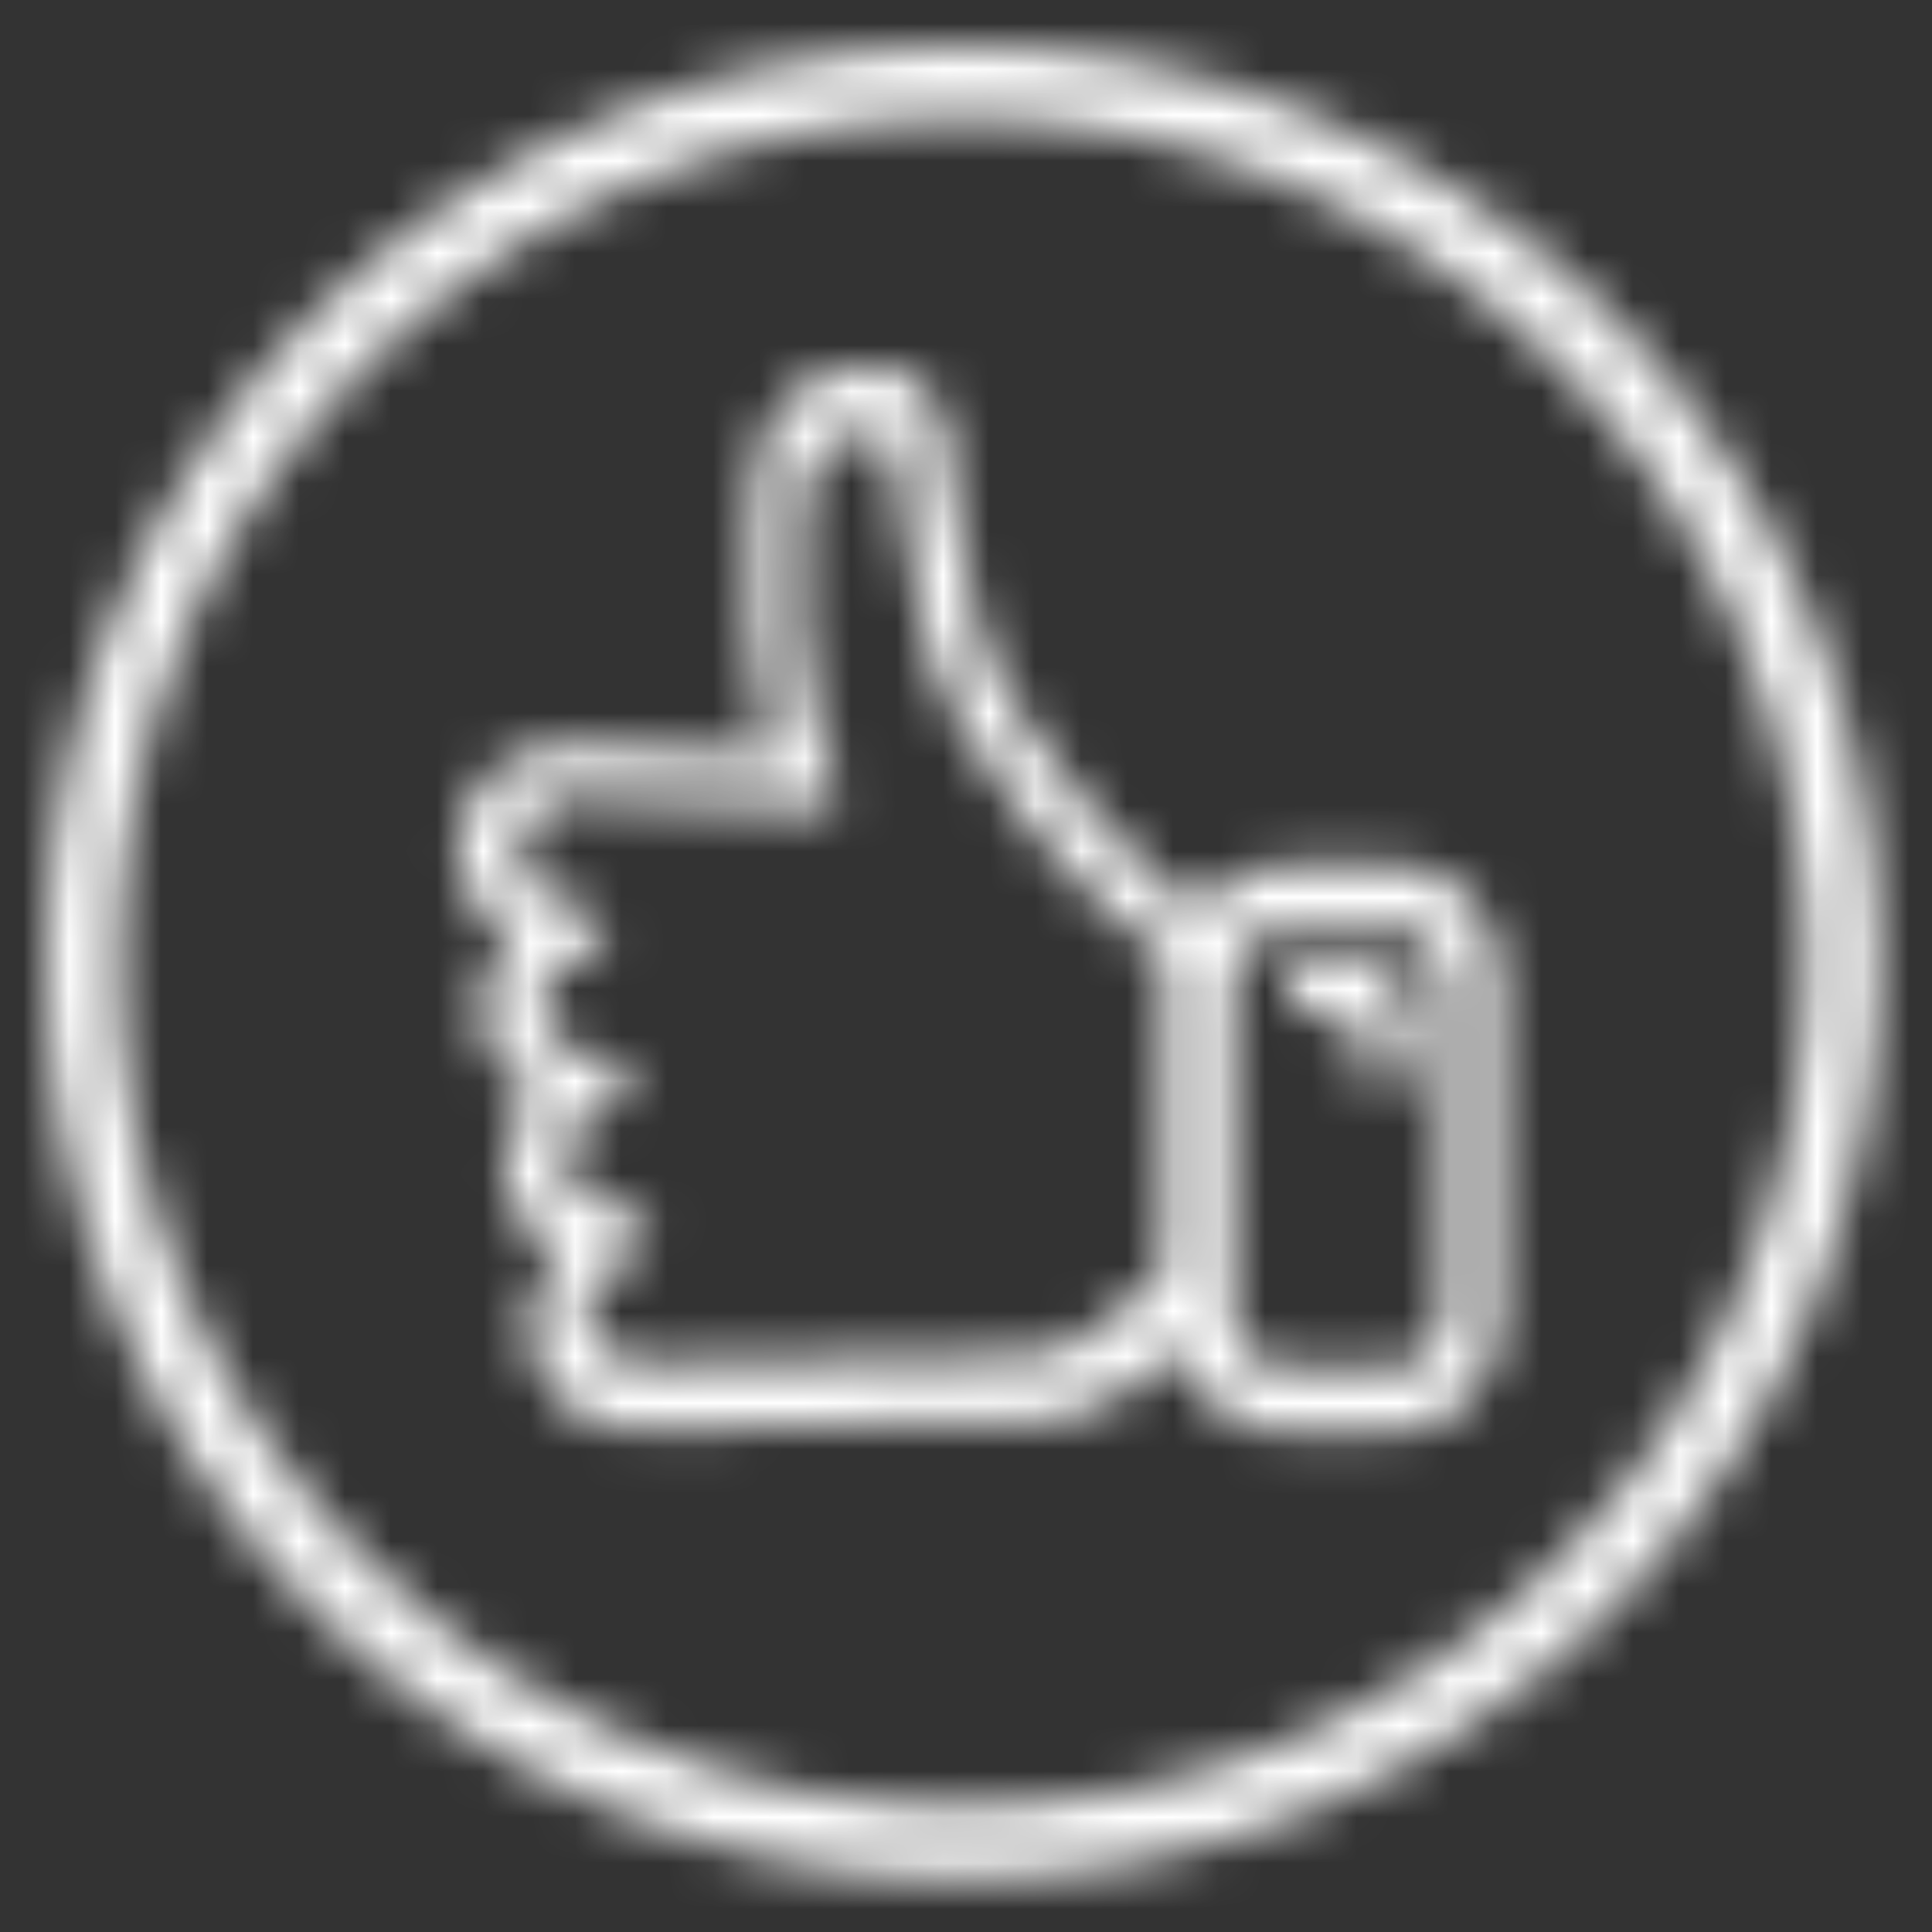 <?xml version="1.0" encoding="UTF-8"?>
<svg width="42px" height="42px" viewBox="0 0 42 42" version="1.1" xmlns="http://www.w3.org/2000/svg" xmlns:xlink="http://www.w3.org/1999/xlink">
    <rect x="0" y="0" width="42" height="42" fill="#333333" stroke="none"/>
    <!-- Generator: Sketch 48.2 (47327) - http://www.bohemiancoding.com/sketch -->
    <title>Bonds/Icons/Global/Yes/Default</title>
    <desc>Created with Sketch.</desc>
    <defs>
        <path d="M20.922,1 C31.924,1 40.844,9.919 40.844,20.922 C40.844,31.924 31.924,40.844 20.922,40.844 C9.919,40.844 1,31.924 1,20.922 C1,9.919 9.919,1 20.922,1 Z M20.922,39.271 C31.056,39.271 39.271,31.056 39.271,20.922 C39.271,10.788 31.056,2.573 20.922,2.573 C10.788,2.573 2.573,10.788 2.573,20.922 C2.573,31.056 10.788,39.271 20.922,39.271 Z M32.611,28.656 C32.611,30.017 31.62,31.123 30.403,31.123 L27.788,31.123 C26.776,31.123 25.922,30.357 25.664,29.316 C24.88,30.057 23.819,30.87 22.515,30.915 C21.61,30.946 20.342,30.957 19.048,30.957 C16.464,30.957 13.786,31.092 13.745,31.092 C13.705,31.091 13.666,31.085 13.629,31.076 C12.431,31.011 11.479,30.017 11.479,28.803 C11.479,28.227 11.749,27.694 12.16,27.288 C11.464,26.884 10.96,26.168 10.96,25.354 C10.96,24.786 11.229,24.253 11.637,23.845 C10.945,23.443 10.445,22.731 10.445,21.92 C10.445,21.341 10.715,20.807 11.126,20.401 C10.445,19.995 9.954,19.287 9.954,18.485 C9.954,17.229 10.976,16.206 12.23,16.206 L16.834,16.429 C16.663,15.906 16.477,15.07 16.355,13.729 C16.351,13.714 16.347,13.7 16.345,13.685 C16.337,13.626 16.246,12.198 16.343,10.894 C16.344,10.878 16.346,10.862 16.349,10.846 C16.399,10.099 16.565,9.105 17.285,8.492 C17.765,8.083 18.403,7.918 19.177,8.006 C20.723,8.176 20.63,9.845 20.709,10.712 C20.722,10.748 20.731,10.785 20.735,10.825 C20.812,11.483 21.041,12.79 21.203,13.348 C21.211,13.376 21.216,13.403 21.219,13.43 C21.898,16.085 24.922,18.99 26.008,19.825 C26.409,19.211 27.057,18.811 27.788,18.811 L30.404,18.811 C31.62,18.811 32.611,19.916 32.611,21.277 L32.611,28.656 Z M22.323,29.476 C23.225,29.445 24.069,28.81 24.748,28.162 C24.944,27.974 25.132,27.794 25.312,27.642 L25.312,21.212 C25.312,21.07 25.324,20.93 25.345,20.795 C23.877,19.895 20.777,16.545 20.117,13.865 C20.112,13.845 20.109,13.826 20.107,13.806 C19.923,13.138 19.712,11.815 19.652,11.378 C19.639,11.342 19.629,11.304 19.625,11.264 C19.471,10.004 19.541,9.502 19.034,9.445 C18.571,9.393 18.227,9.47 17.981,9.678 C17.543,10.052 17.454,10.817 17.429,11.359 C17.428,11.385 17.423,11.416 17.417,11.449 C17.358,12.429 17.408,13.48 17.421,13.723 C17.425,13.743 17.429,13.764 17.431,13.785 C17.607,15.78 17.939,16.509 18.078,16.734 C18.17,16.826 18.227,16.952 18.227,17.092 C18.227,17.347 18.037,17.556 17.793,17.592 C17.775,17.595 17.756,17.597 17.738,17.598 C17.732,17.598 17.726,17.6 17.719,17.6 L17.715,17.6 C17.714,17.6 17.713,17.6 17.712,17.6 C17.703,17.6 17.695,17.599 17.687,17.598 L12.458,17.345 C11.81,17.345 11.283,17.875 11.283,18.524 C11.283,19.175 11.98,19.702 12.628,19.702 C12.908,19.702 13.136,19.929 13.136,20.21 C13.136,20.424 13.001,20.608 12.811,20.682 C12.795,20.688 12.779,20.694 12.762,20.699 C12.269,20.846 11.755,21.311 11.755,21.828 C11.755,22.477 12.453,23.007 13.101,23.007 C13.14,23.007 13.178,23.012 13.214,23.021 C13.398,23.054 13.557,23.187 13.611,23.378 C13.688,23.646 13.534,23.928 13.264,24.005 C12.767,24.151 12.248,24.616 12.248,25.136 C12.248,25.787 12.945,26.315 13.593,26.315 C13.876,26.315 14.101,26.542 14.101,26.822 C14.101,26.827 14.1,26.832 14.1,26.837 C14.104,27.057 13.965,27.262 13.745,27.329 C13.249,27.483 12.748,27.936 12.748,28.456 C12.748,29.104 13.275,29.634 13.924,29.634 C13.955,29.634 13.986,29.638 14.015,29.643 C14.726,29.634 19.901,29.558 22.323,29.476 Z M26.791,21.51 L26.791,28.424 C26.791,29.153 27.275,29.749 27.871,29.749 L30.321,29.749 C30.916,29.749 31.401,29.153 31.401,28.424 L31.401,21.51 C31.401,20.78 30.916,20.184 30.321,20.184 L27.871,20.184 C27.275,20.184 26.791,20.78 26.791,21.51 Z M30.667,23.018 C30.667,23.774 29.495,23.772 29.495,23.018 C29.495,22.745 29.497,22.471 29.481,22.197 C29.477,22.132 29.459,22.058 29.48,22.164 C29.473,22.127 29.456,22.083 29.454,22.046 C29.45,21.946 29.521,22.12 29.463,22.057 C29.386,21.974 29.558,22.146 29.482,22.076 C29.398,21.997 29.597,22.166 29.502,22.093 C29.422,22.032 29.622,22.128 29.514,22.1 C29.474,22.09 29.435,22.082 29.396,22.073 C29.543,22.106 29.394,22.073 29.361,22.071 C29.084,22.054 28.808,22.054 28.53,22.054 C27.775,22.054 27.776,20.882 28.53,20.882 C29.102,20.882 29.868,20.802 30.311,21.247 C30.751,21.69 30.667,22.45 30.667,23.018 Z" id="path-1"></path>
    </defs>
    <g id="Icons" stroke="none" stroke-width="1" fill="none" fill-rule="evenodd">
        <g id="Bonds/Icons/Global/Yes/Default">
            <mask id="mask-2" fill="white">
                <use xlink:href="#path-1"></use>
            </mask>
            <g id="Shape" fill-rule="nonzero"></g>
            <g id="Bonds/Colours/General/White" mask="url(#mask-2)" fill="#FFFFFF">
                <rect id="Rectangle-3" x="0" y="0" width="42" height="42"></rect>
            </g>
        </g>
    </g>
</svg>